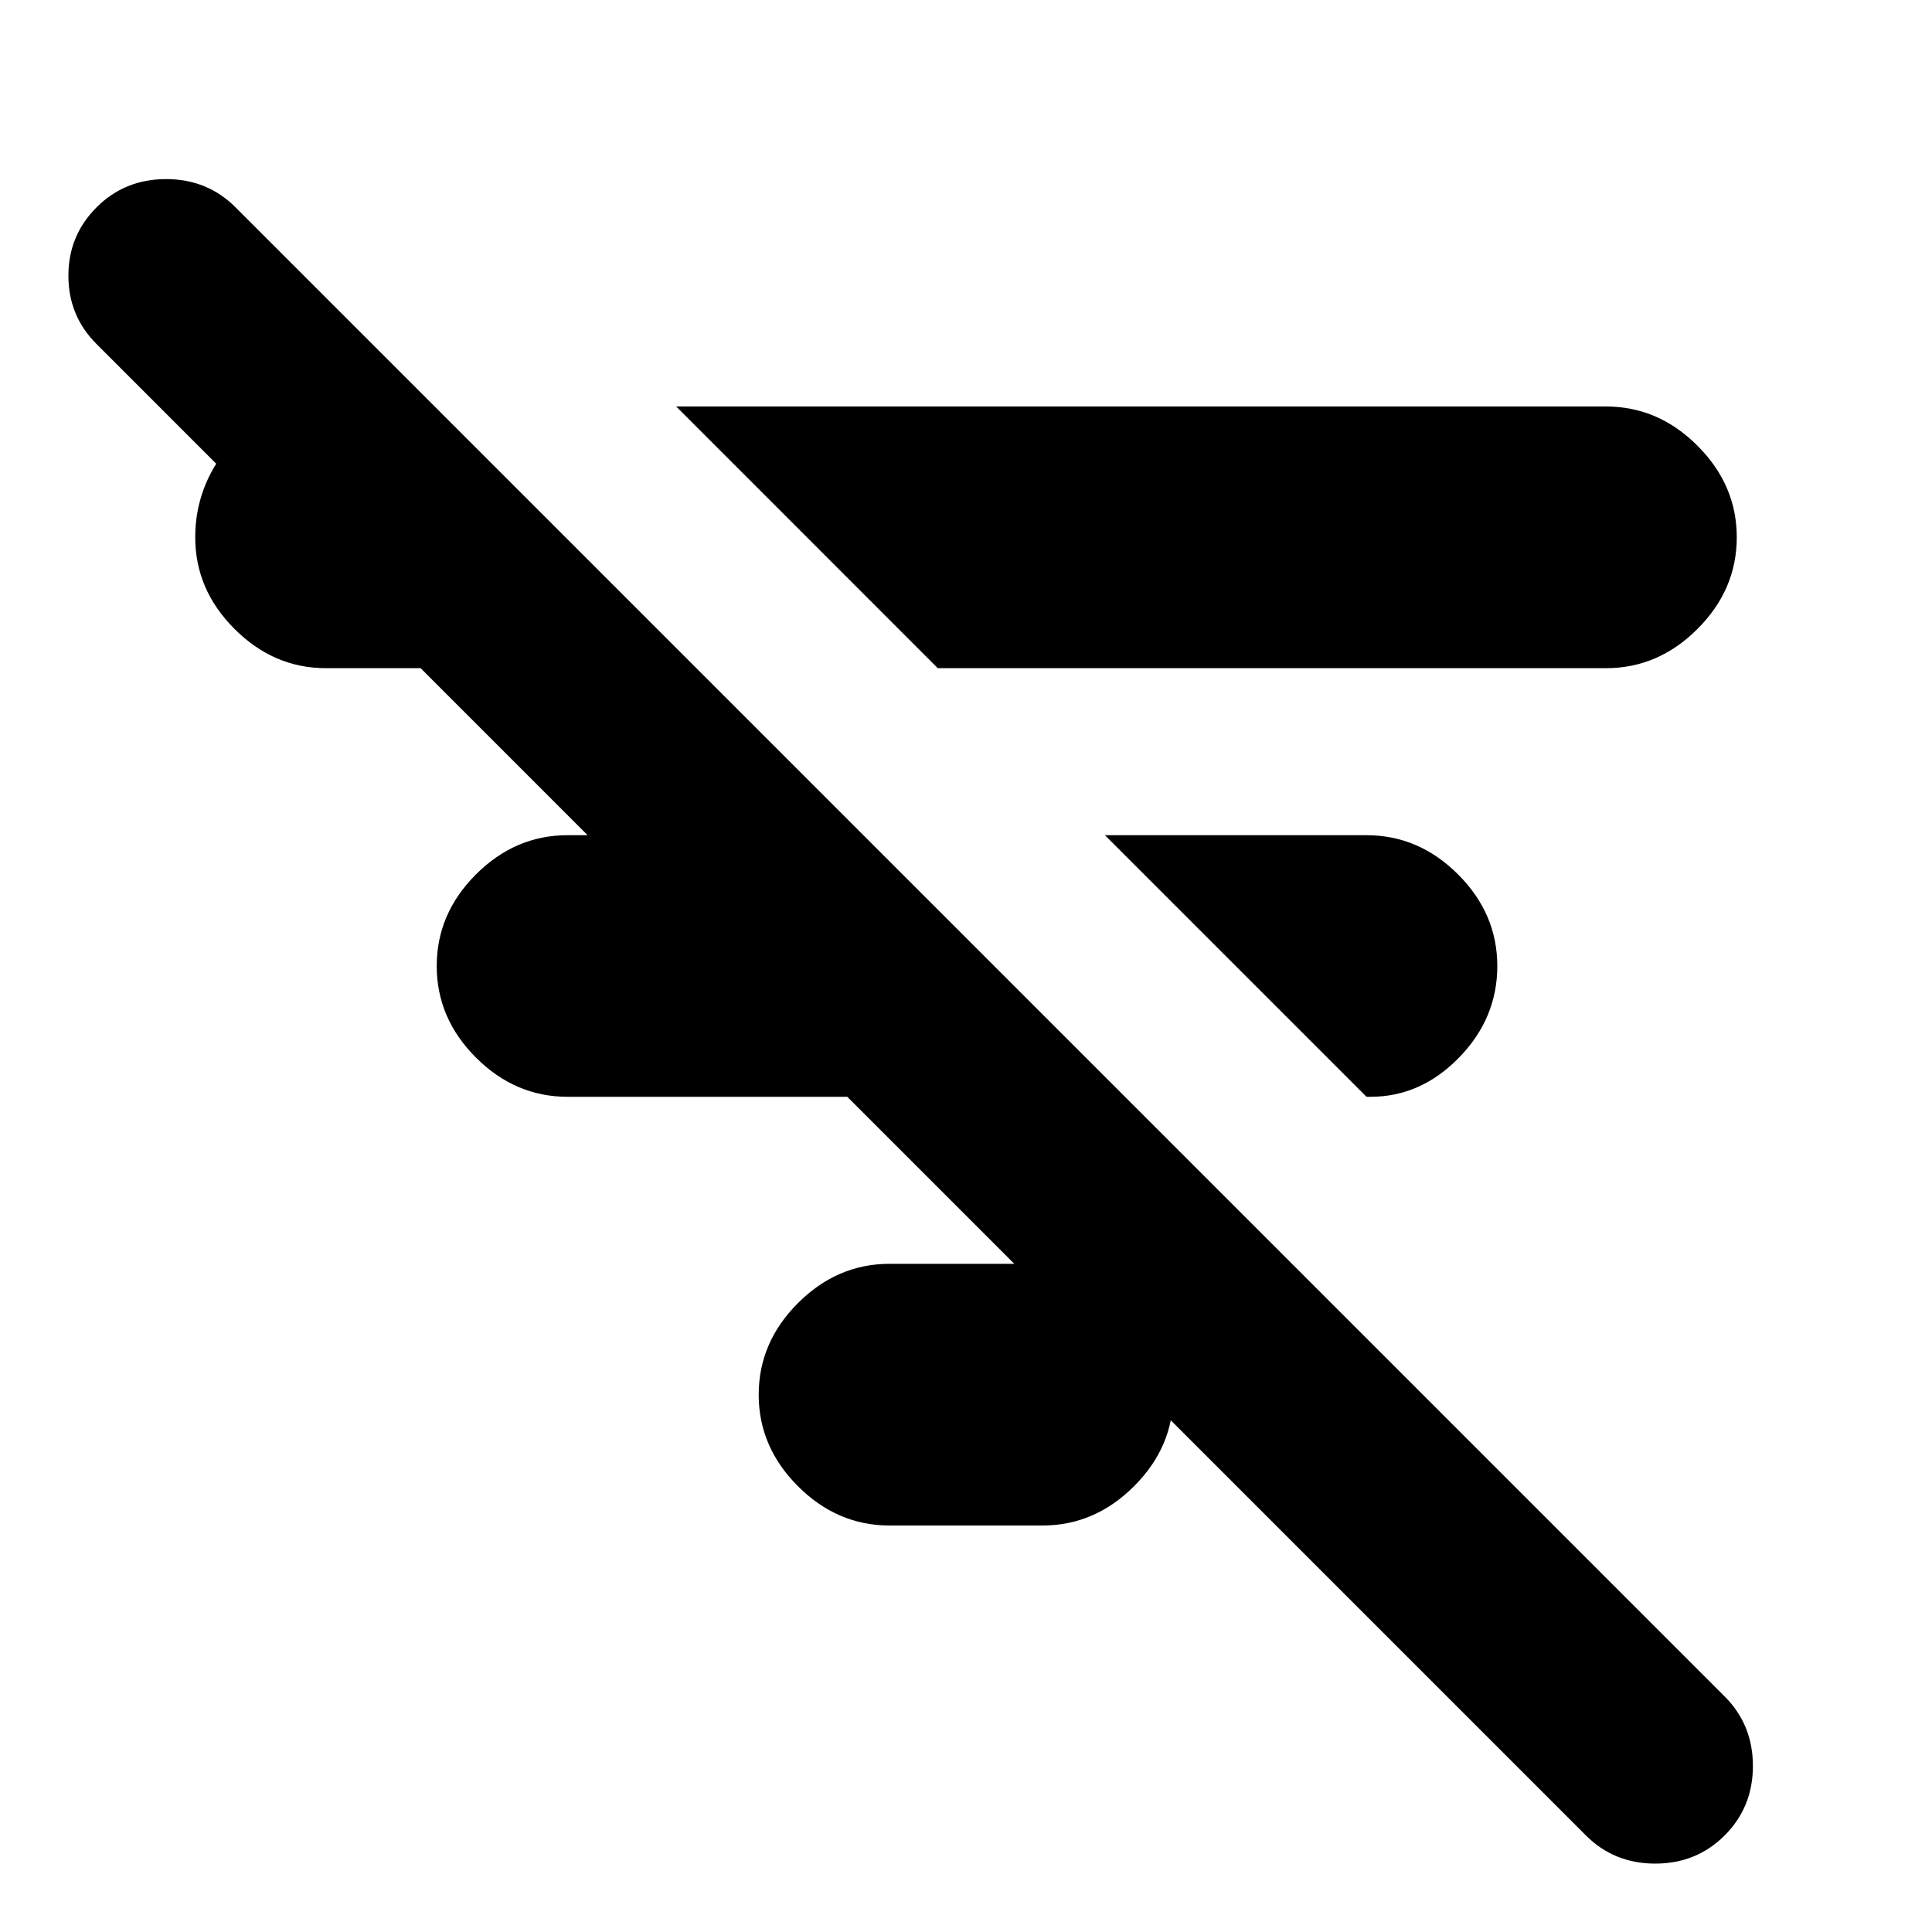 <svg xmlns="http://www.w3.org/2000/svg" height="20" width="20"><path d="M9.708 6.917 7 4.208h9.625q.542 0 .948.407.406.406.406.947 0 .542-.406.948-.406.407-.948.407Zm4.438 4.437-2.708-2.708h2.708q.542 0 .948.406.406.406.406.948 0 .542-.396.948-.396.406-.916.406Zm-3.354 4.438H9.208q-.541 0-.948-.407-.406-.406-.406-.947 0-.542.406-.948.407-.407.948-.407h1.584q.541 0 .948.407.406.406.406.948 0 .541-.406.947-.407.407-.948.407ZM16.417 19l-7.646-7.646H5.875q-.542 0-.948-.406-.406-.406-.406-.948 0-.542.406-.948.406-.406.948-.406h.208L1 3.562q-.292-.291-.292-.708 0-.416.292-.708t.719-.292q.427 0 .719.292l15.416 15.416q.292.292.292.719t-.292.719q-.292.292-.719.292T16.417 19ZM4.354 4.208v2.709h-.979q-.542 0-.948-.407-.406-.406-.406-.948 0-.52.344-.937.343-.417 1.01-.417Z"/></svg>